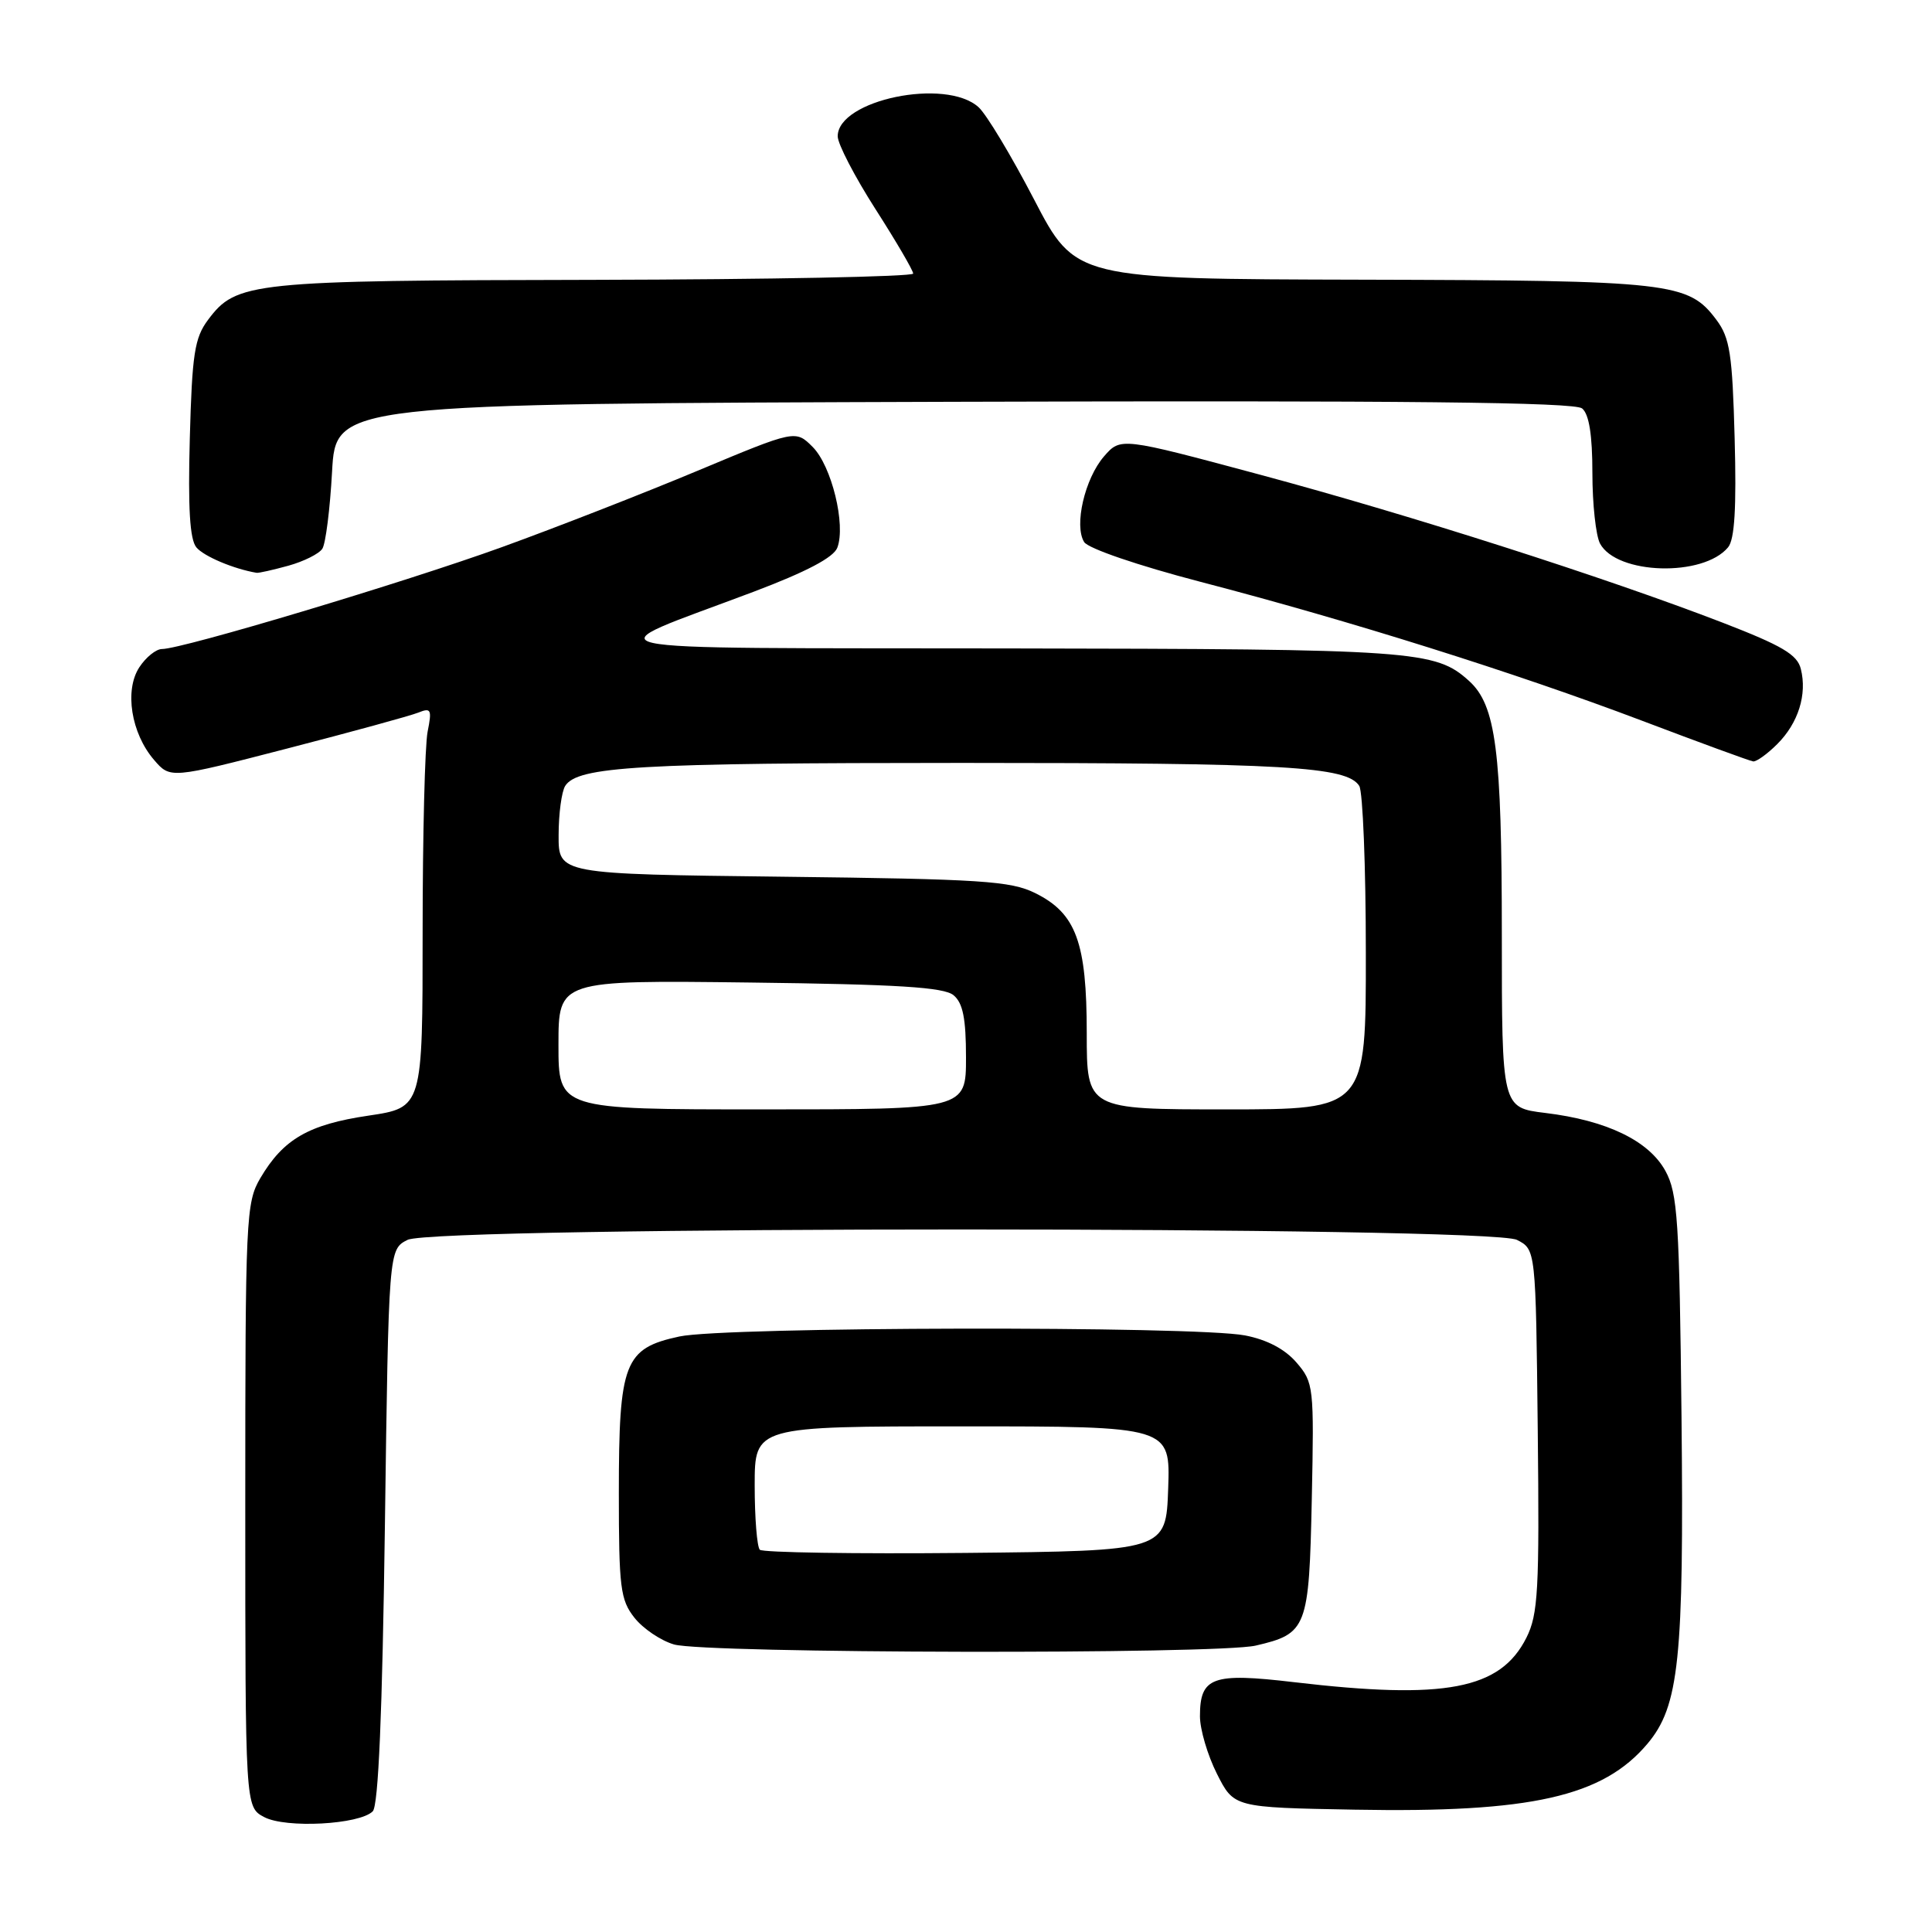 <?xml version="1.0" encoding="UTF-8" standalone="no"?>
<!DOCTYPE svg PUBLIC "-//W3C//DTD SVG 1.1//EN" "http://www.w3.org/Graphics/SVG/1.1/DTD/svg11.dtd" >
<svg xmlns="http://www.w3.org/2000/svg" xmlns:xlink="http://www.w3.org/1999/xlink" version="1.1" viewBox="0 0 256 256">
 <g >
 <path fill="currentColor"
d=" M 49.39 240.01 C 50.14 239.26 50.66 227.09 51.00 202.23 C 51.50 165.56 51.50 165.56 54.00 164.29 C 57.64 162.45 197.36 162.45 201.00 164.29 C 203.50 165.56 203.50 165.56 203.76 189.53 C 203.99 210.73 203.81 213.90 202.26 217.00 C 198.81 223.87 191.51 225.26 171.41 222.89 C 160.64 221.62 159.00 222.21 159.00 227.41 C 159.00 229.15 160.01 232.58 161.25 235.04 C 163.50 239.50 163.50 239.50 179.50 239.79 C 202.87 240.22 212.39 238.07 218.30 231.05 C 222.49 226.07 223.14 219.87 222.81 187.82 C 222.53 161.71 222.30 158.13 220.68 155.16 C 218.49 151.16 212.92 148.46 204.75 147.47 C 199.00 146.77 199.00 146.77 199.00 123.83 C 199.00 99.49 198.22 93.44 194.65 90.22 C 190.19 86.19 187.57 86.00 133.60 85.92 C 74.71 85.82 78.18 86.59 99.86 78.41 C 106.84 75.77 110.46 73.87 110.95 72.57 C 112.10 69.53 110.19 61.74 107.69 59.23 C 105.41 56.95 105.41 56.95 92.45 62.37 C 85.33 65.35 73.65 69.91 66.50 72.50 C 53.54 77.19 24.15 86.00 21.46 86.00 C 20.68 86.00 19.33 87.09 18.46 88.42 C 16.47 91.46 17.37 97.16 20.41 100.69 C 22.56 103.19 22.56 103.19 38.03 99.19 C 46.54 96.99 54.36 94.85 55.41 94.43 C 57.12 93.74 57.25 94.00 56.66 96.96 C 56.30 98.77 56.00 110.71 56.00 123.50 C 56.00 146.76 56.00 146.76 48.81 147.83 C 40.89 149.00 37.54 150.94 34.50 156.10 C 32.59 159.35 32.50 161.30 32.50 199.47 C 32.50 239.44 32.50 239.44 35.00 240.77 C 37.86 242.29 47.63 241.77 49.39 240.01 Z  M 166.39 218.05 C 173.19 216.47 173.46 215.77 173.82 198.60 C 174.13 183.73 174.07 183.19 171.79 180.54 C 170.26 178.76 167.88 177.51 164.97 176.95 C 158.34 175.67 96.10 175.79 90.03 177.09 C 82.72 178.66 82.00 180.51 82.00 197.82 C 82.00 210.36 82.20 211.99 84.06 214.35 C 85.20 215.80 87.56 217.39 89.31 217.90 C 93.45 219.10 161.31 219.23 166.39 218.05 Z  M 235.50 98.59 C 238.29 95.80 239.47 92.02 238.62 88.64 C 238.15 86.73 236.13 85.55 228.27 82.51 C 212.65 76.49 186.98 68.28 167.00 62.91 C 148.50 57.94 148.50 57.94 146.29 60.47 C 143.74 63.41 142.29 69.65 143.66 71.83 C 144.20 72.68 150.78 74.93 159.05 77.09 C 178.88 82.25 200.81 89.15 217.50 95.47 C 225.20 98.39 231.86 100.83 232.30 100.89 C 232.73 100.95 234.18 99.91 235.50 98.59 Z  M 38.21 74.96 C 40.26 74.39 42.28 73.38 42.71 72.71 C 43.15 72.05 43.73 67.45 44.00 62.50 C 44.50 53.50 44.50 53.50 126.39 53.24 C 186.06 53.06 208.65 53.29 209.64 54.12 C 210.56 54.88 211.00 57.63 211.00 62.69 C 211.00 66.78 211.46 70.98 212.01 72.02 C 214.22 76.15 225.69 76.49 228.98 72.52 C 229.85 71.48 230.10 67.26 229.85 58.10 C 229.55 46.92 229.22 44.77 227.44 42.39 C 223.72 37.41 221.53 37.16 180.50 37.06 C 142.50 36.97 142.50 36.97 137.02 26.43 C 134.01 20.64 130.70 15.13 129.66 14.20 C 125.32 10.27 111.00 13.24 111.00 18.06 C 111.00 19.07 113.25 23.40 116.00 27.70 C 118.75 31.99 121.00 35.84 121.00 36.25 C 121.00 36.66 101.99 37.03 78.75 37.08 C 33.17 37.16 31.32 37.35 27.56 42.39 C 25.78 44.77 25.45 46.92 25.15 58.10 C 24.90 67.31 25.15 71.48 26.02 72.53 C 27.01 73.72 30.97 75.39 34.00 75.90 C 34.27 75.95 36.17 75.52 38.21 74.96 Z  M 74.00 138.44 C 74.00 129.88 74.00 129.88 99.35 130.19 C 119.00 130.43 125.07 130.81 126.35 131.87 C 127.59 132.90 128.00 134.95 128.00 140.12 C 128.00 147.00 128.00 147.00 101.00 147.00 C 74.00 147.00 74.00 147.00 74.00 138.44 Z  M 144.00 136.90 C 144.00 124.86 142.59 121.02 137.17 118.34 C 133.92 116.73 130.06 116.48 103.75 116.17 C 74.00 115.82 74.00 115.82 74.02 110.66 C 74.02 107.82 74.42 104.89 74.89 104.14 C 76.53 101.56 84.63 101.09 127.50 101.09 C 170.37 101.09 178.47 101.56 180.11 104.14 C 180.58 104.89 180.98 114.84 180.98 126.25 C 181.00 147.00 181.00 147.00 162.50 147.00 C 144.00 147.00 144.00 147.00 144.00 136.90 Z  M 100.68 205.35 C 100.31 204.97 100.00 201.14 100.00 196.83 C 100.00 189.00 100.00 189.00 127.54 189.00 C 155.08 189.00 155.08 189.00 154.79 197.25 C 154.50 205.50 154.50 205.50 127.93 205.77 C 113.32 205.91 101.06 205.72 100.68 205.35 Z "/>
</g>
</svg>